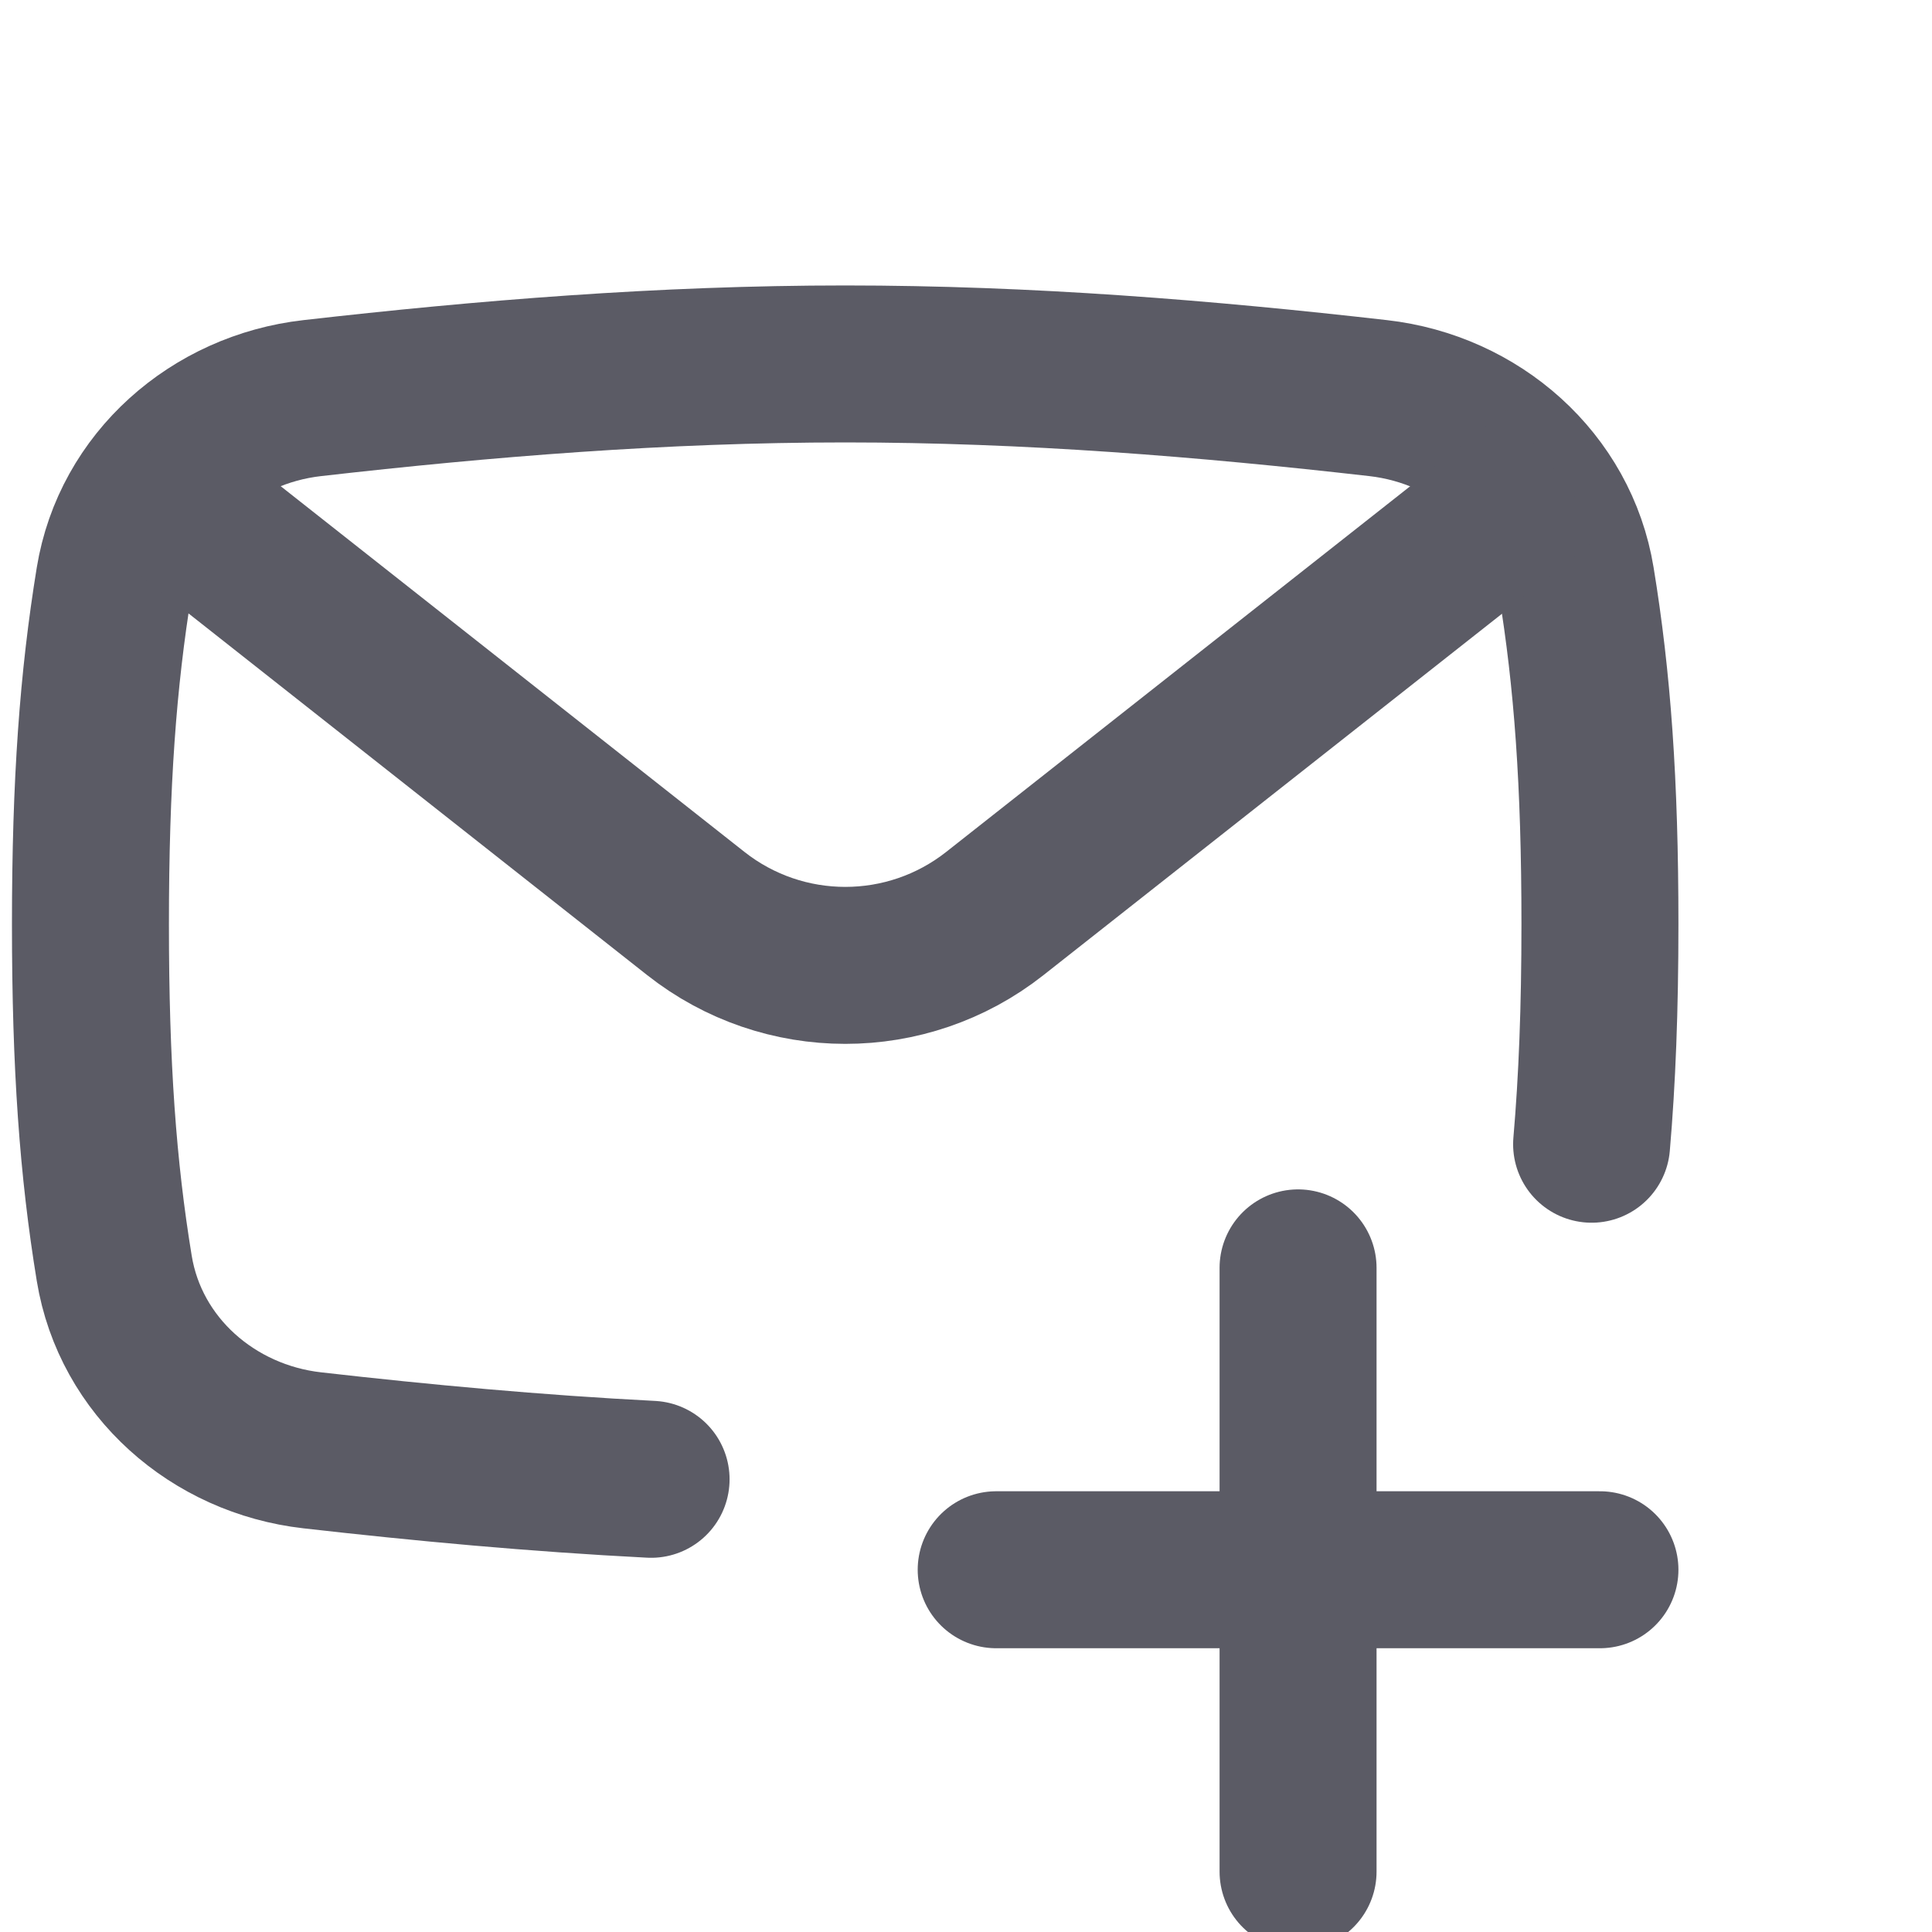 <svg fill="none" viewBox="0 -2 16 16" xmlns="http://www.w3.org/2000/svg"><path d="m7 10.294c-1.517 0-2.993-.121-4.414-.283-.821-.094-1.507-.693-1.64-1.508-.134-.822-.197-1.673-.197-2.849s.062-2.026.197-2.849c.133-.815.819-1.415 1.64-1.508 1.421-.162 2.897-.283 4.414-.283 1.517 0 2.993.121 4.413.283.821.093 1.507.693 1.64 1.508.134.822.197 1.673.197 2.849s-.062 2.026-.197 2.849c-.133.815-.819 1.415-1.64 1.508-1.421.162-2.897.283-4.413.283z" fill=""/><g stroke="#5b5b65" stroke-linejoin="round" stroke-width="1.3"><path d="m13.181 7.476c.046-.534.069-1.12.069-1.822 0-1.176-.062-2.026-.197-2.849-.133-.815-.819-1.415-1.64-1.508-1.421-.162-2.897-.283-4.413-.283-1.517 0-2.993.121-4.414.283-.821.093-1.507.693-1.64 1.508-.134.822-.197 1.673-.197 2.849 0 1.176.062 2.026.197 2.849.133.815.819 1.415 1.64 1.508.914.104 1.85.191 2.806.24" stroke-linecap="round"/><path d="m1.117 1.902 4.645 3.663c.726.573 1.75.573 2.476.001l4.644-3.66"/><g stroke-linecap="round"><path d="m10.75 8.5v5"/><path d="m8.25 11h5"/></g></g></svg>

